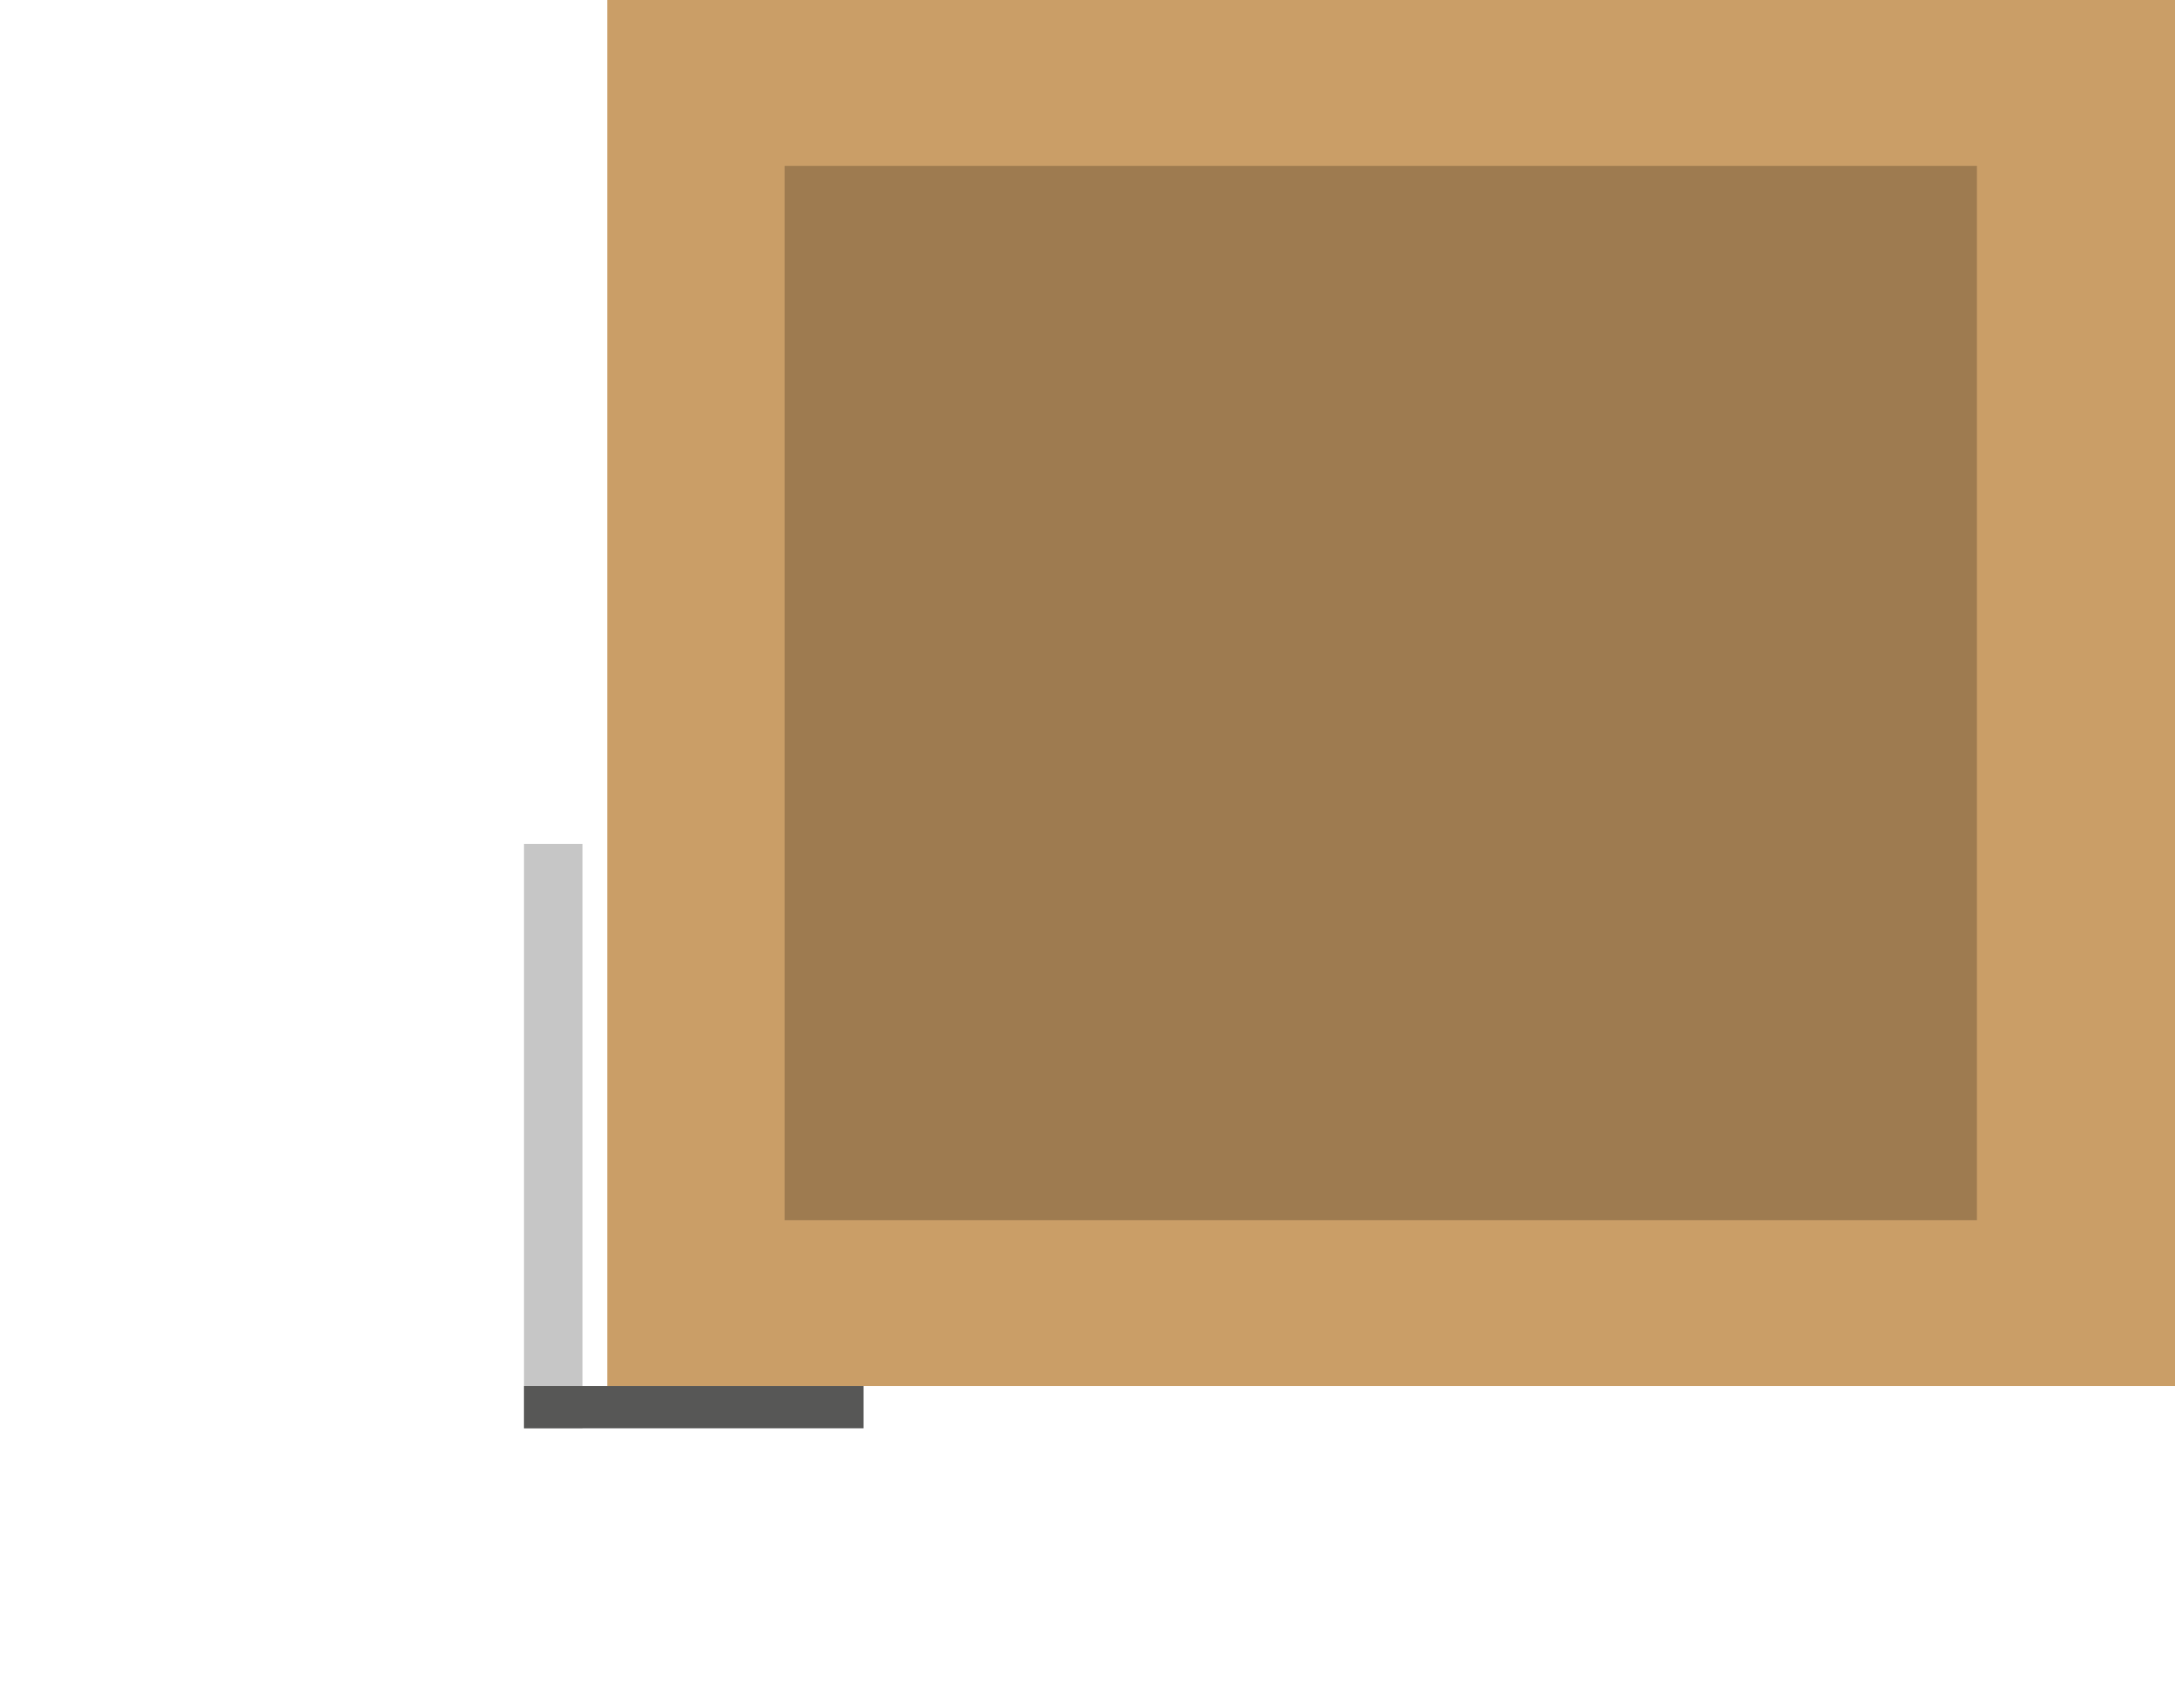 <?xml version="1.0" encoding="utf-8"?>
<!-- Generator: Adobe Illustrator 15.0.2, SVG Export Plug-In . SVG Version: 6.00 Build 0)  -->
<!DOCTYPE svg PUBLIC "-//W3C//DTD SVG 1.1//EN" "http://www.w3.org/Graphics/SVG/1.1/DTD/svg11.dtd">
<svg version="1.1" id="Layer_1" xmlns="http://www.w3.org/2000/svg" xmlns:xlink="http://www.w3.org/1999/xlink" x="0px" y="0px"
	 width="135px" height="106px" viewBox="0 0 135 106" enable-background="new 0 0 135 106" xml:space="preserve">
<rect x="37.696" fill="#CA9E67" width="97.304" height="86.023"/>
<rect x="32.52" y="52.376" fill="#C6C6C6" width="3.634" height="36.267"/>
<rect x="32.52" y="86.023" fill="#575756" width="21.078" height="2.619"/>
<rect x="48.698" y="10.299" opacity="0.22" width="74.005" height="65.426"/>
</svg>
